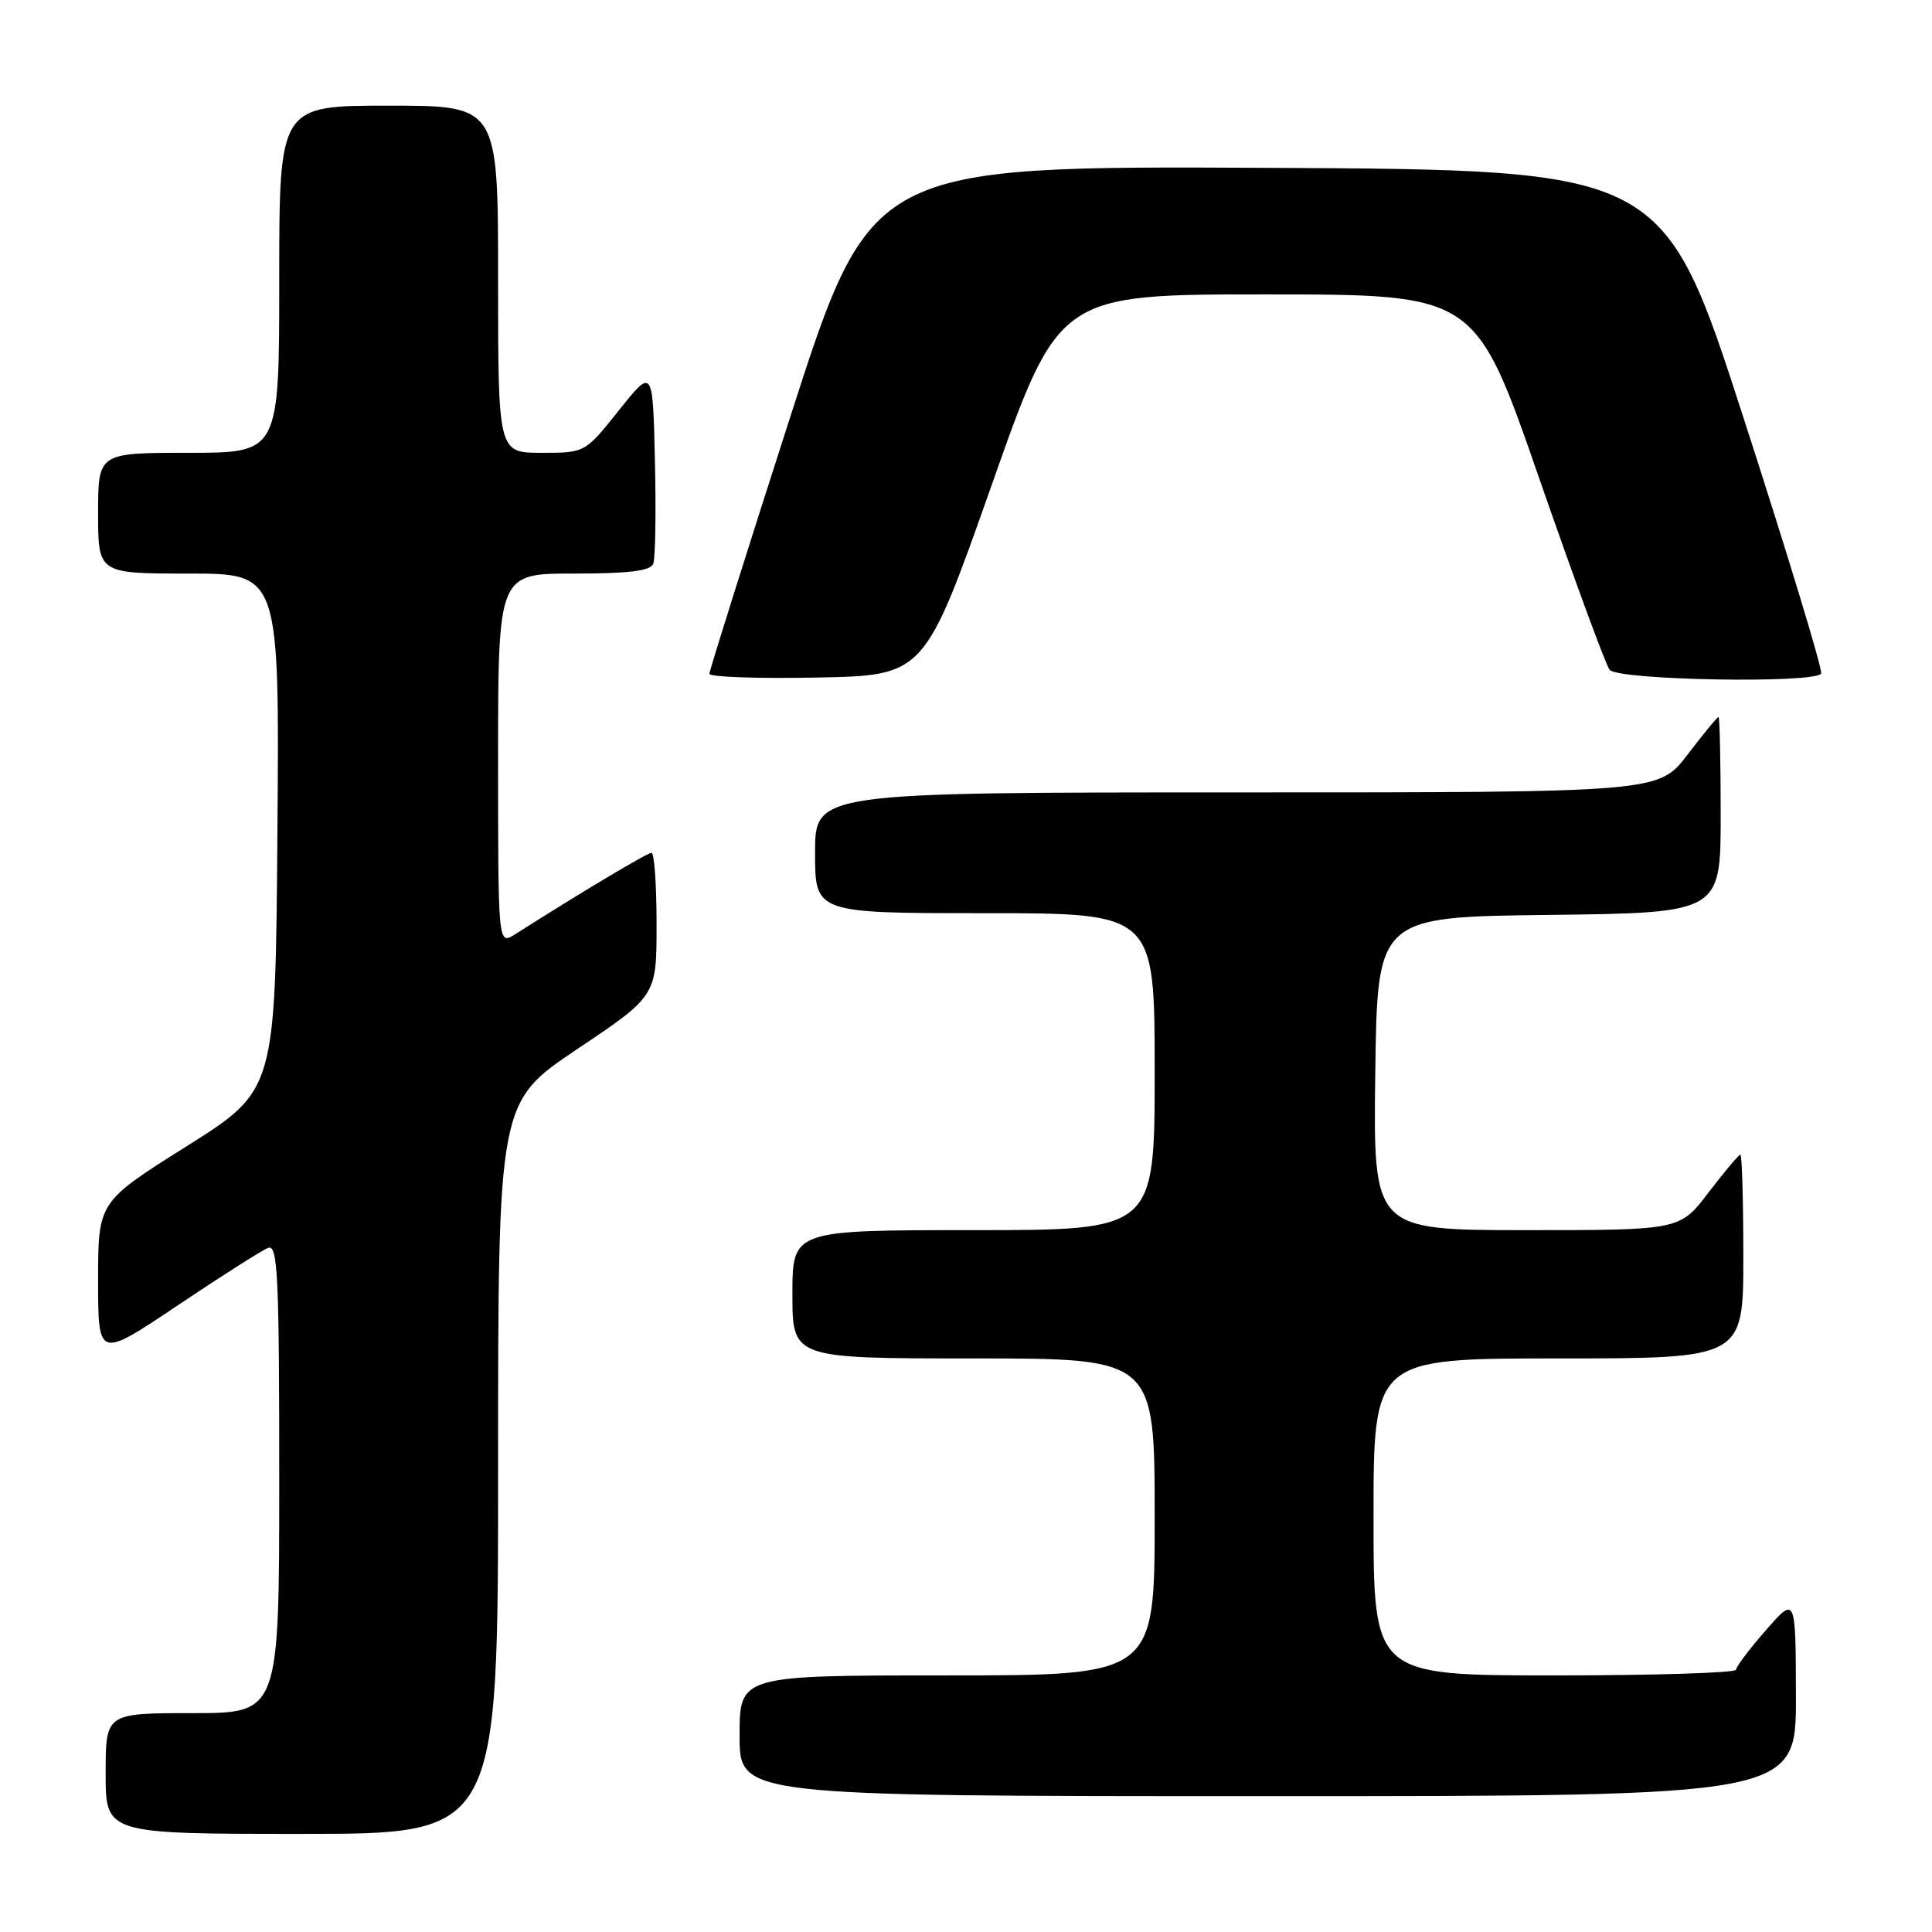 <?xml version="1.0" encoding="UTF-8" standalone="no"?>
<!DOCTYPE svg PUBLIC "-//W3C//DTD SVG 1.1//EN" "http://www.w3.org/Graphics/SVG/1.1/DTD/svg11.dtd" >
<svg xmlns="http://www.w3.org/2000/svg" xmlns:xlink="http://www.w3.org/1999/xlink" version="1.1" viewBox="0 0 256 256">
 <g >
 <path fill="currentColor"
d=" M 66.00 194.52 C 66.00 146.04 66.00 146.04 76.50 139.00 C 87.00 131.96 87.00 131.96 87.00 122.48 C 87.00 117.26 86.70 113.00 86.33 113.00 C 85.77 113.00 76.91 118.29 68.25 123.80 C 66.00 125.23 66.00 125.23 66.00 100.62 C 66.00 76.00 66.00 76.00 76.03 76.00 C 83.36 76.00 86.20 75.65 86.56 74.69 C 86.84 73.98 86.94 67.84 86.78 61.06 C 86.50 48.74 86.50 48.74 82.01 54.37 C 77.52 60.00 77.52 60.00 71.76 60.00 C 66.00 60.00 66.00 60.00 66.00 37.00 C 66.00 14.00 66.00 14.00 51.50 14.00 C 37.00 14.00 37.00 14.00 37.00 37.00 C 37.00 60.00 37.00 60.00 25.00 60.00 C 13.00 60.00 13.00 60.00 13.00 68.00 C 13.00 76.00 13.00 76.00 25.01 76.00 C 37.03 76.00 37.03 76.00 36.76 110.23 C 36.50 144.47 36.50 144.47 24.75 151.87 C 13.00 159.26 13.00 159.26 13.00 169.65 C 13.00 180.04 13.00 180.04 23.53 172.98 C 29.32 169.09 34.72 165.66 35.53 165.35 C 36.80 164.86 37.00 168.95 37.00 195.89 C 37.00 227.00 37.00 227.00 25.50 227.00 C 14.00 227.00 14.00 227.00 14.00 235.00 C 14.00 243.00 14.00 243.00 40.00 243.00 C 66.00 243.00 66.00 243.00 66.00 194.52 Z  M 237.97 224.75 C 237.94 211.50 237.94 211.50 234.00 216.00 C 231.83 218.47 230.05 220.84 230.03 221.25 C 230.01 221.66 219.20 222.00 206.00 222.00 C 182.00 222.00 182.00 222.00 182.00 201.00 C 182.00 180.00 182.00 180.00 206.50 180.00 C 231.00 180.00 231.00 180.00 231.00 166.50 C 231.00 159.07 230.82 153.00 230.61 153.00 C 230.39 153.00 228.50 155.25 226.40 158.00 C 222.59 163.00 222.59 163.00 202.27 163.00 C 181.96 163.00 181.96 163.00 182.23 142.25 C 182.50 121.50 182.50 121.50 205.25 121.23 C 228.00 120.96 228.00 120.96 228.00 107.98 C 228.00 100.84 227.87 95.00 227.71 95.00 C 227.54 95.00 225.70 97.25 223.60 100.00 C 219.78 105.00 219.78 105.00 163.89 105.00 C 108.00 105.00 108.00 105.00 108.00 113.00 C 108.00 121.00 108.00 121.00 130.50 121.00 C 153.00 121.00 153.00 121.00 153.00 142.00 C 153.00 163.00 153.00 163.00 129.00 163.00 C 105.00 163.00 105.00 163.00 105.00 171.50 C 105.00 180.00 105.00 180.00 129.00 180.00 C 153.00 180.00 153.00 180.00 153.00 201.00 C 153.00 222.00 153.00 222.00 125.50 222.00 C 98.00 222.00 98.00 222.00 98.00 230.00 C 98.00 238.00 98.00 238.00 168.00 238.00 C 238.00 238.00 238.00 238.00 237.97 224.75 Z  M 131.41 64.25 C 140.31 39.00 140.31 39.00 167.91 39.01 C 195.50 39.02 195.50 39.02 203.91 63.26 C 208.54 76.59 212.75 88.06 213.28 88.75 C 214.35 90.14 240.54 90.60 241.31 89.25 C 241.55 88.84 236.94 73.65 231.07 55.50 C 220.40 22.50 220.40 22.50 167.91 22.24 C 115.42 21.98 115.42 21.98 104.71 55.25 C 98.82 73.54 94.00 88.86 94.00 89.28 C 94.00 89.71 100.41 89.93 108.25 89.78 C 122.50 89.50 122.50 89.50 131.41 64.25 Z "/>
</g>
</svg>